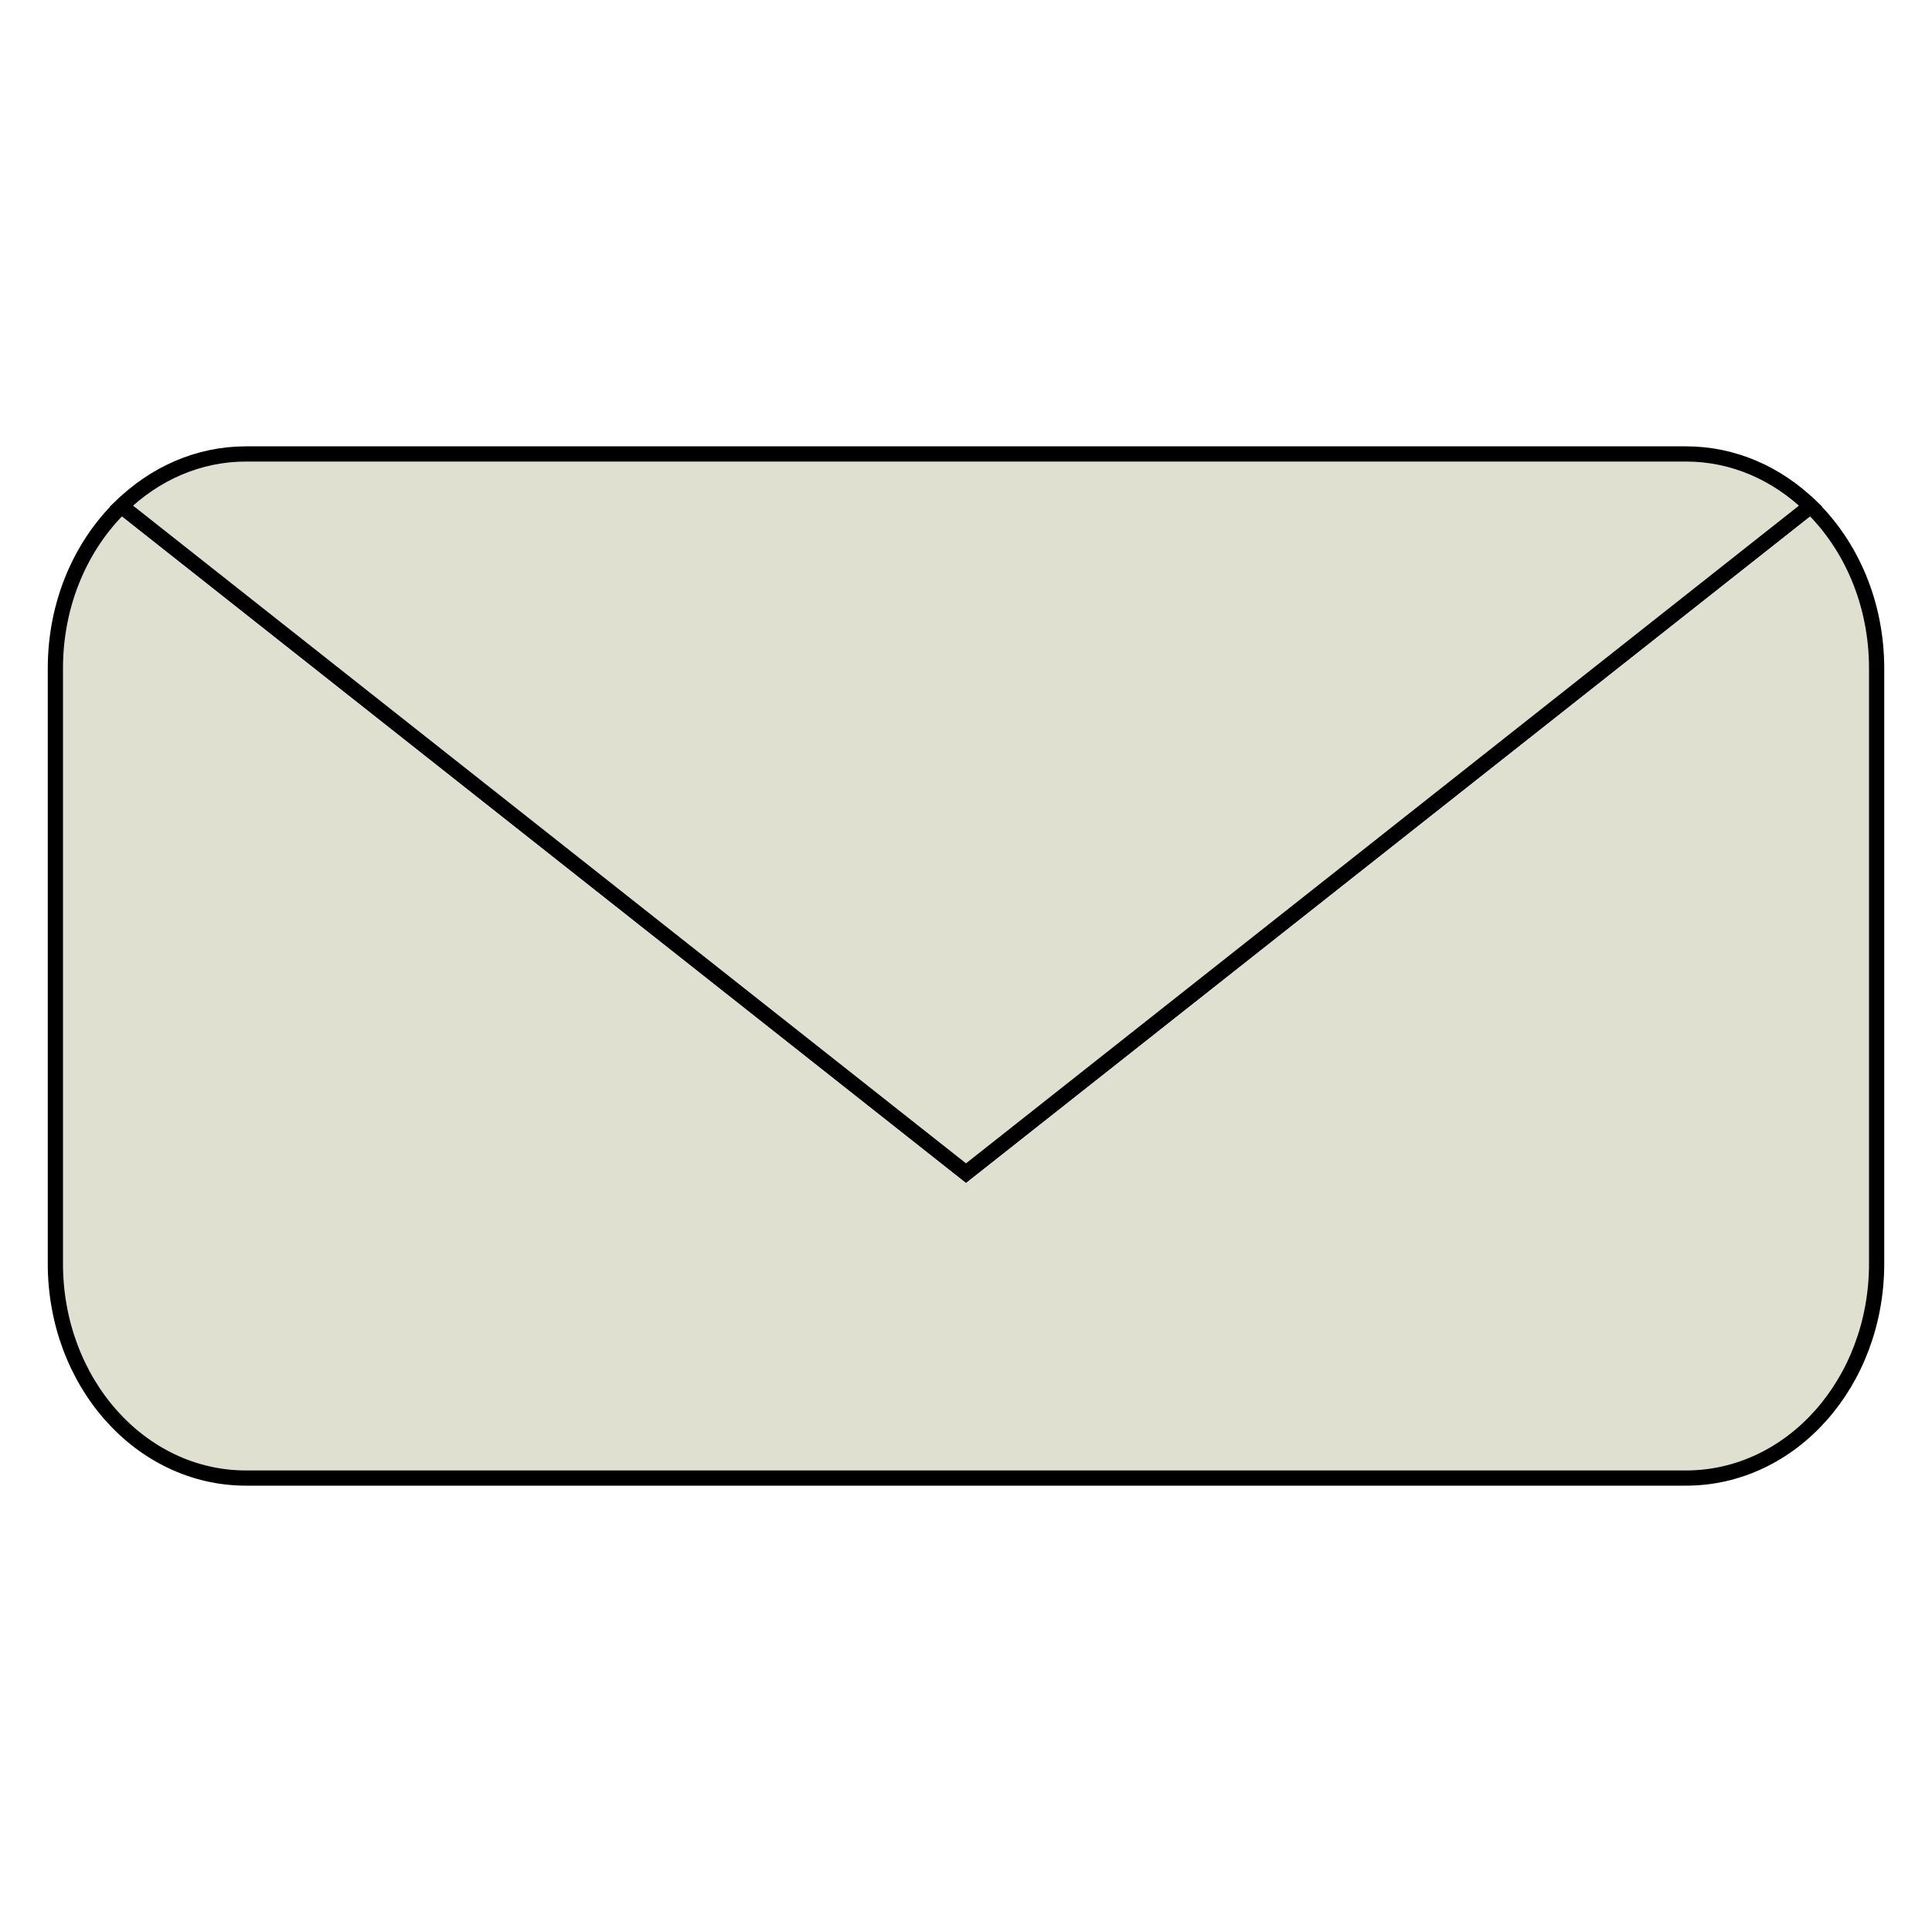 <?xml version="1.0" encoding="UTF-8" standalone="no"?>
<!-- Created with Inkscape (http://www.inkscape.org/) -->

<svg
   width="48"
   height="48"
   viewBox="0 0 12.7 12.7"
   version="1.1"
   id="svg1"
   inkscape:version="1.3.2 (091e20e, 2023-11-25, custom)"
   sodipodi:docname="mail.svg"
   xmlns:inkscape="http://www.inkscape.org/namespaces/inkscape"
   xmlns:sodipodi="http://sodipodi.sourceforge.net/DTD/sodipodi-0.dtd"
   xmlns="http://www.w3.org/2000/svg"
   xmlns:svg="http://www.w3.org/2000/svg">
  <sodipodi:namedview
     id="namedview1"
     pagecolor="#505050"
     bordercolor="#eeeeee"
     borderopacity="1"
     inkscape:showpageshadow="0"
     inkscape:pageopacity="0"
     inkscape:pagecheckerboard="0"
     inkscape:deskcolor="#d1d1d1"
     inkscape:document-units="mm"
     inkscape:zoom="8.3597643"
     inkscape:cx="38.996315"
     inkscape:cy="47.010895"
     inkscape:window-width="1718"
     inkscape:window-height="1360"
     inkscape:window-x="3153"
     inkscape:window-y="1186"
     inkscape:window-maximized="0"
     inkscape:current-layer="layer1" />
  <defs
     id="defs1" />
  <g
     inkscape:label="Layer 1"
     inkscape:groupmode="layer"
     id="layer1">
    <path
       id="rect2"
       style="fill:#e0e0d1;fill-opacity:1;stroke-width:0.1;stroke:#000000;stroke-opacity:1;stroke-dasharray:none"
       d="M 0.798 3.327 C 0.532 3.585 0.364 3.966 0.364 4.394 L 0.364 8.306 C 0.364 9.087 0.923 9.716 1.617 9.716 L 11.083 9.716 C 11.777 9.716 12.336 9.087 12.336 8.306 L 12.336 4.394 C 12.336 3.966 12.168 3.585 11.902 3.327 L 6.35 7.711 L 0.798 3.327 z " />
    <path
       id="path2"
       style="fill:#e0e0d1;fill-opacity:1;stroke-width:0.1;stroke:#000000;stroke-opacity:1;stroke-dasharray:none"
       d="M 0.798 3.327 L 6.35 7.711 L 11.902 3.327 C 11.683 3.114 11.397 2.984 11.083 2.984 L 1.617 2.984 C 1.303 2.984 1.017 3.114 0.798 3.327 z " />
  </g>
</svg>
